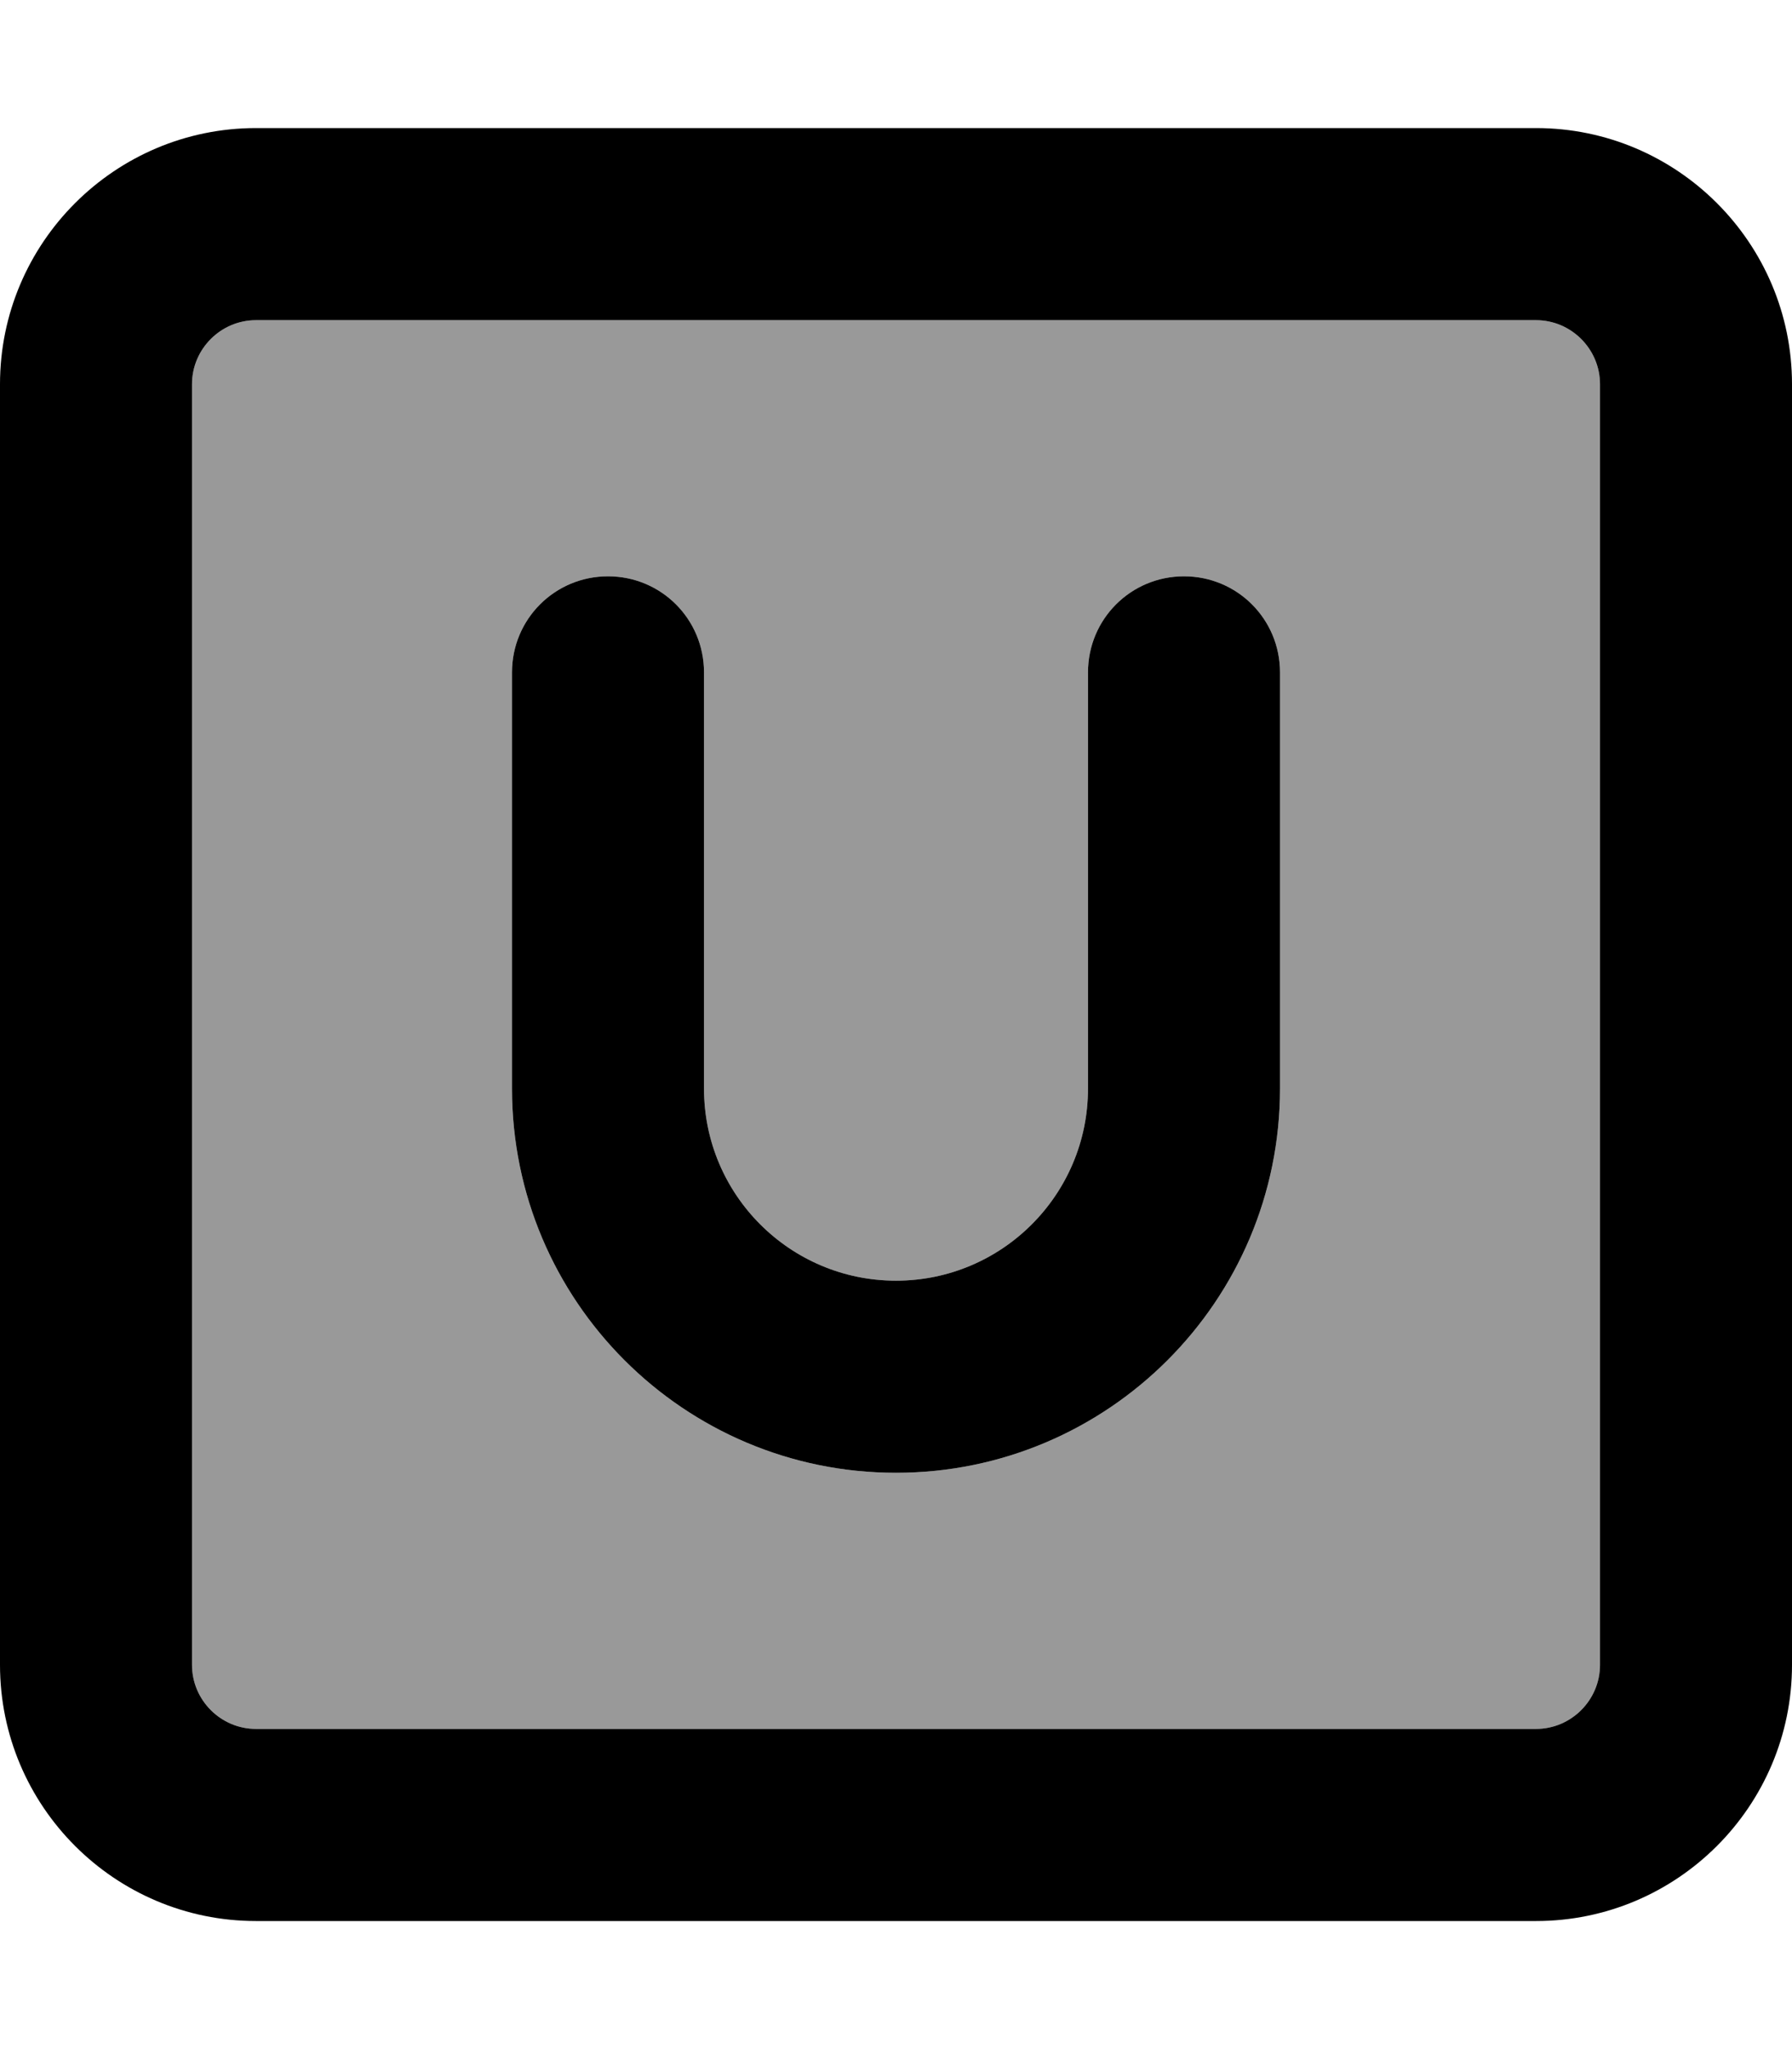 <svg xmlns="http://www.w3.org/2000/svg" viewBox="0 0 448 512"><!--! Font Awesome Pro 7.0.0 by @fontawesome - https://fontawesome.com License - https://fontawesome.com/license (Commercial License) Copyright 2025 Fonticons, Inc. --><path style="fill:currentColor;opacity:.4" d="M48 96l0 320c0 8.8 7.2 16 16 16l320 0c8.8 0 16-7.2 16-16l0-320c0-8.8-7.2-16-16-16L64 80c-8.8 0-16 7.2-16 16zm80 72c0-13.3 10.7-24 24-24s24 10.7 24 24l0 104c0 26.5 21.5 48 48 48s48-21.5 48-48l0-104c0-13.3 10.7-24 24-24s24 10.7 24 24l0 104c0 53-43 96-96 96s-96-43-96-96l0-104z"/><path style="fill:currentColor;opacity:1" d="M64 80c-8.8 0-16 7.2-16 16l0 320c0 8.8 7.2 16 16 16l320 0c8.8 0 16-7.2 16-16l0-320c0-8.8-7.2-16-16-16L64 80zM0 96C0 60.7 28.7 32 64 32l320 0c35.3 0 64 28.7 64 64l0 320c0 35.3-28.7 64-64 64L64 480c-35.3 0-64-28.7-64-64L0 96zm176 72l0 104c0 26.5 21.5 48 48 48s48-21.5 48-48l0-104c0-13.3 10.7-24 24-24s24 10.7 24 24l0 104c0 53-43 96-96 96s-96-43-96-96l0-104c0-13.3 10.7-24 24-24s24 10.7 24 24z"/></svg>